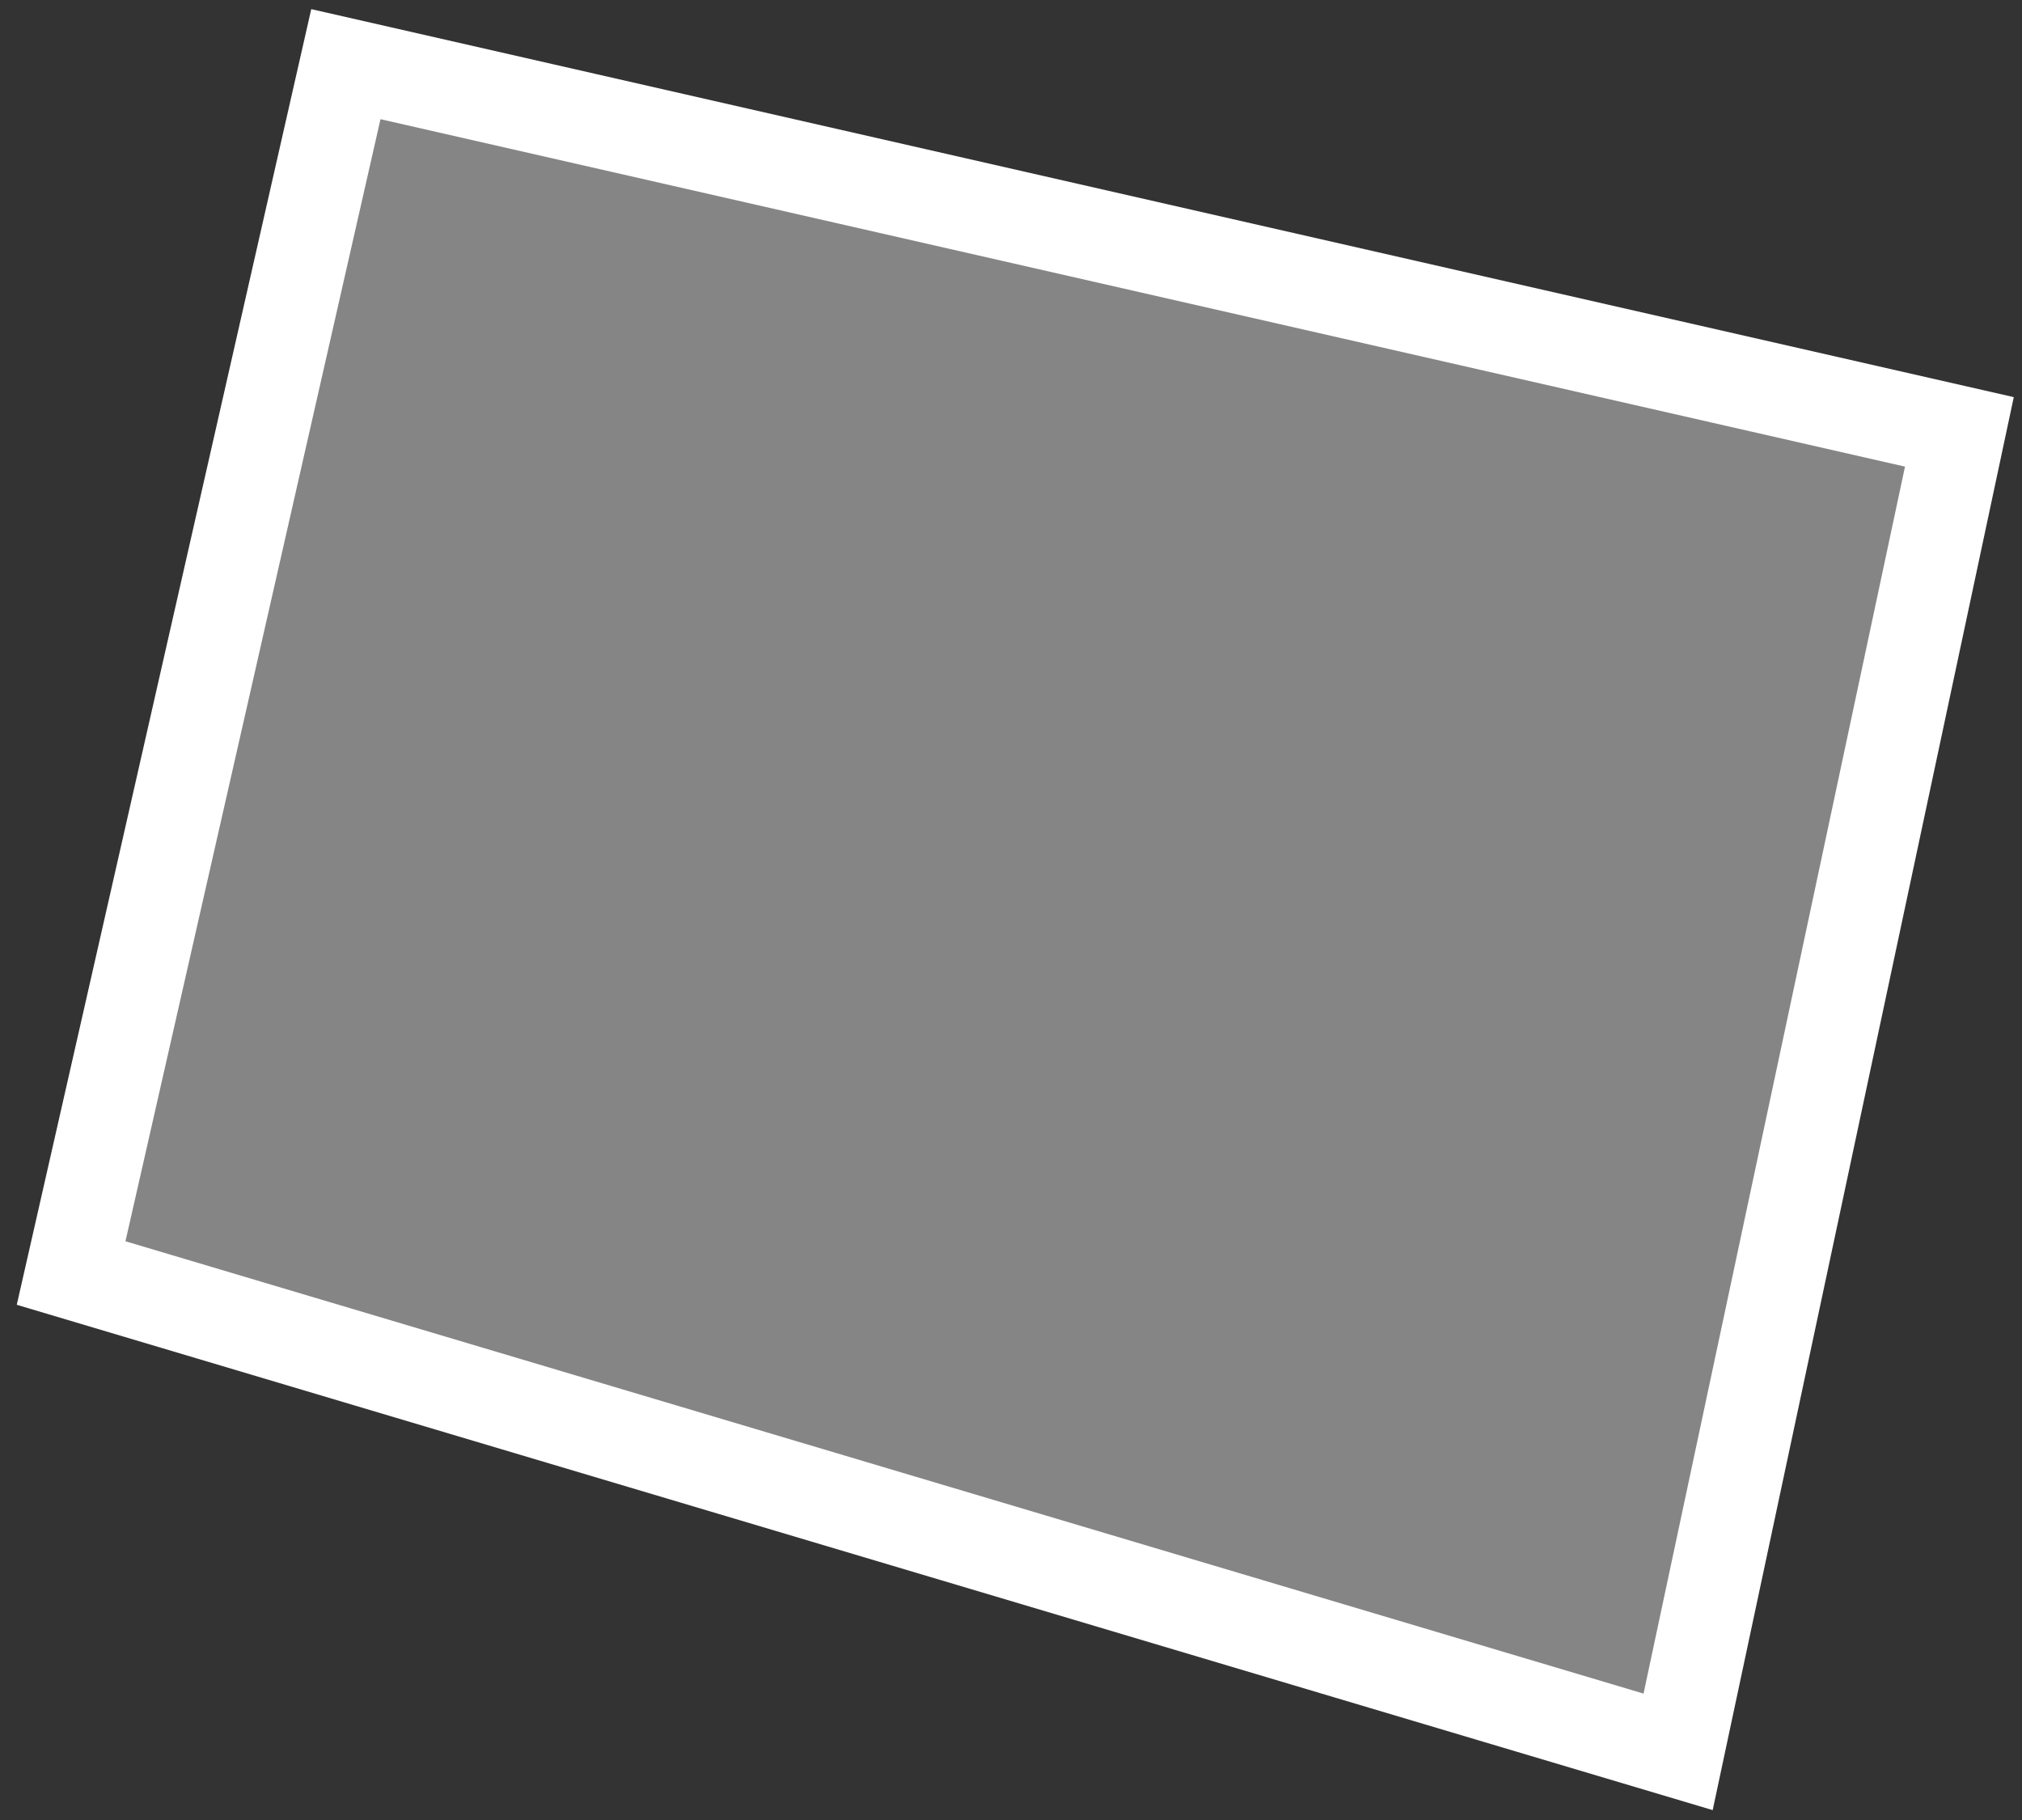 <svg width="110" height="99" viewBox="0 0 110 99" fill="none" xmlns="http://www.w3.org/2000/svg">
<rect x="0" y="0" width="110" height="99" fill="#333333" stroke="none"/>
<path d="M3.869 69.247L18.816 3.49L106.594 23.492L91.292 95.293L3.869 69.247Z" fill="white" fill-opacity="0.4" stroke="white" stroke-width="5"/>
</svg>
